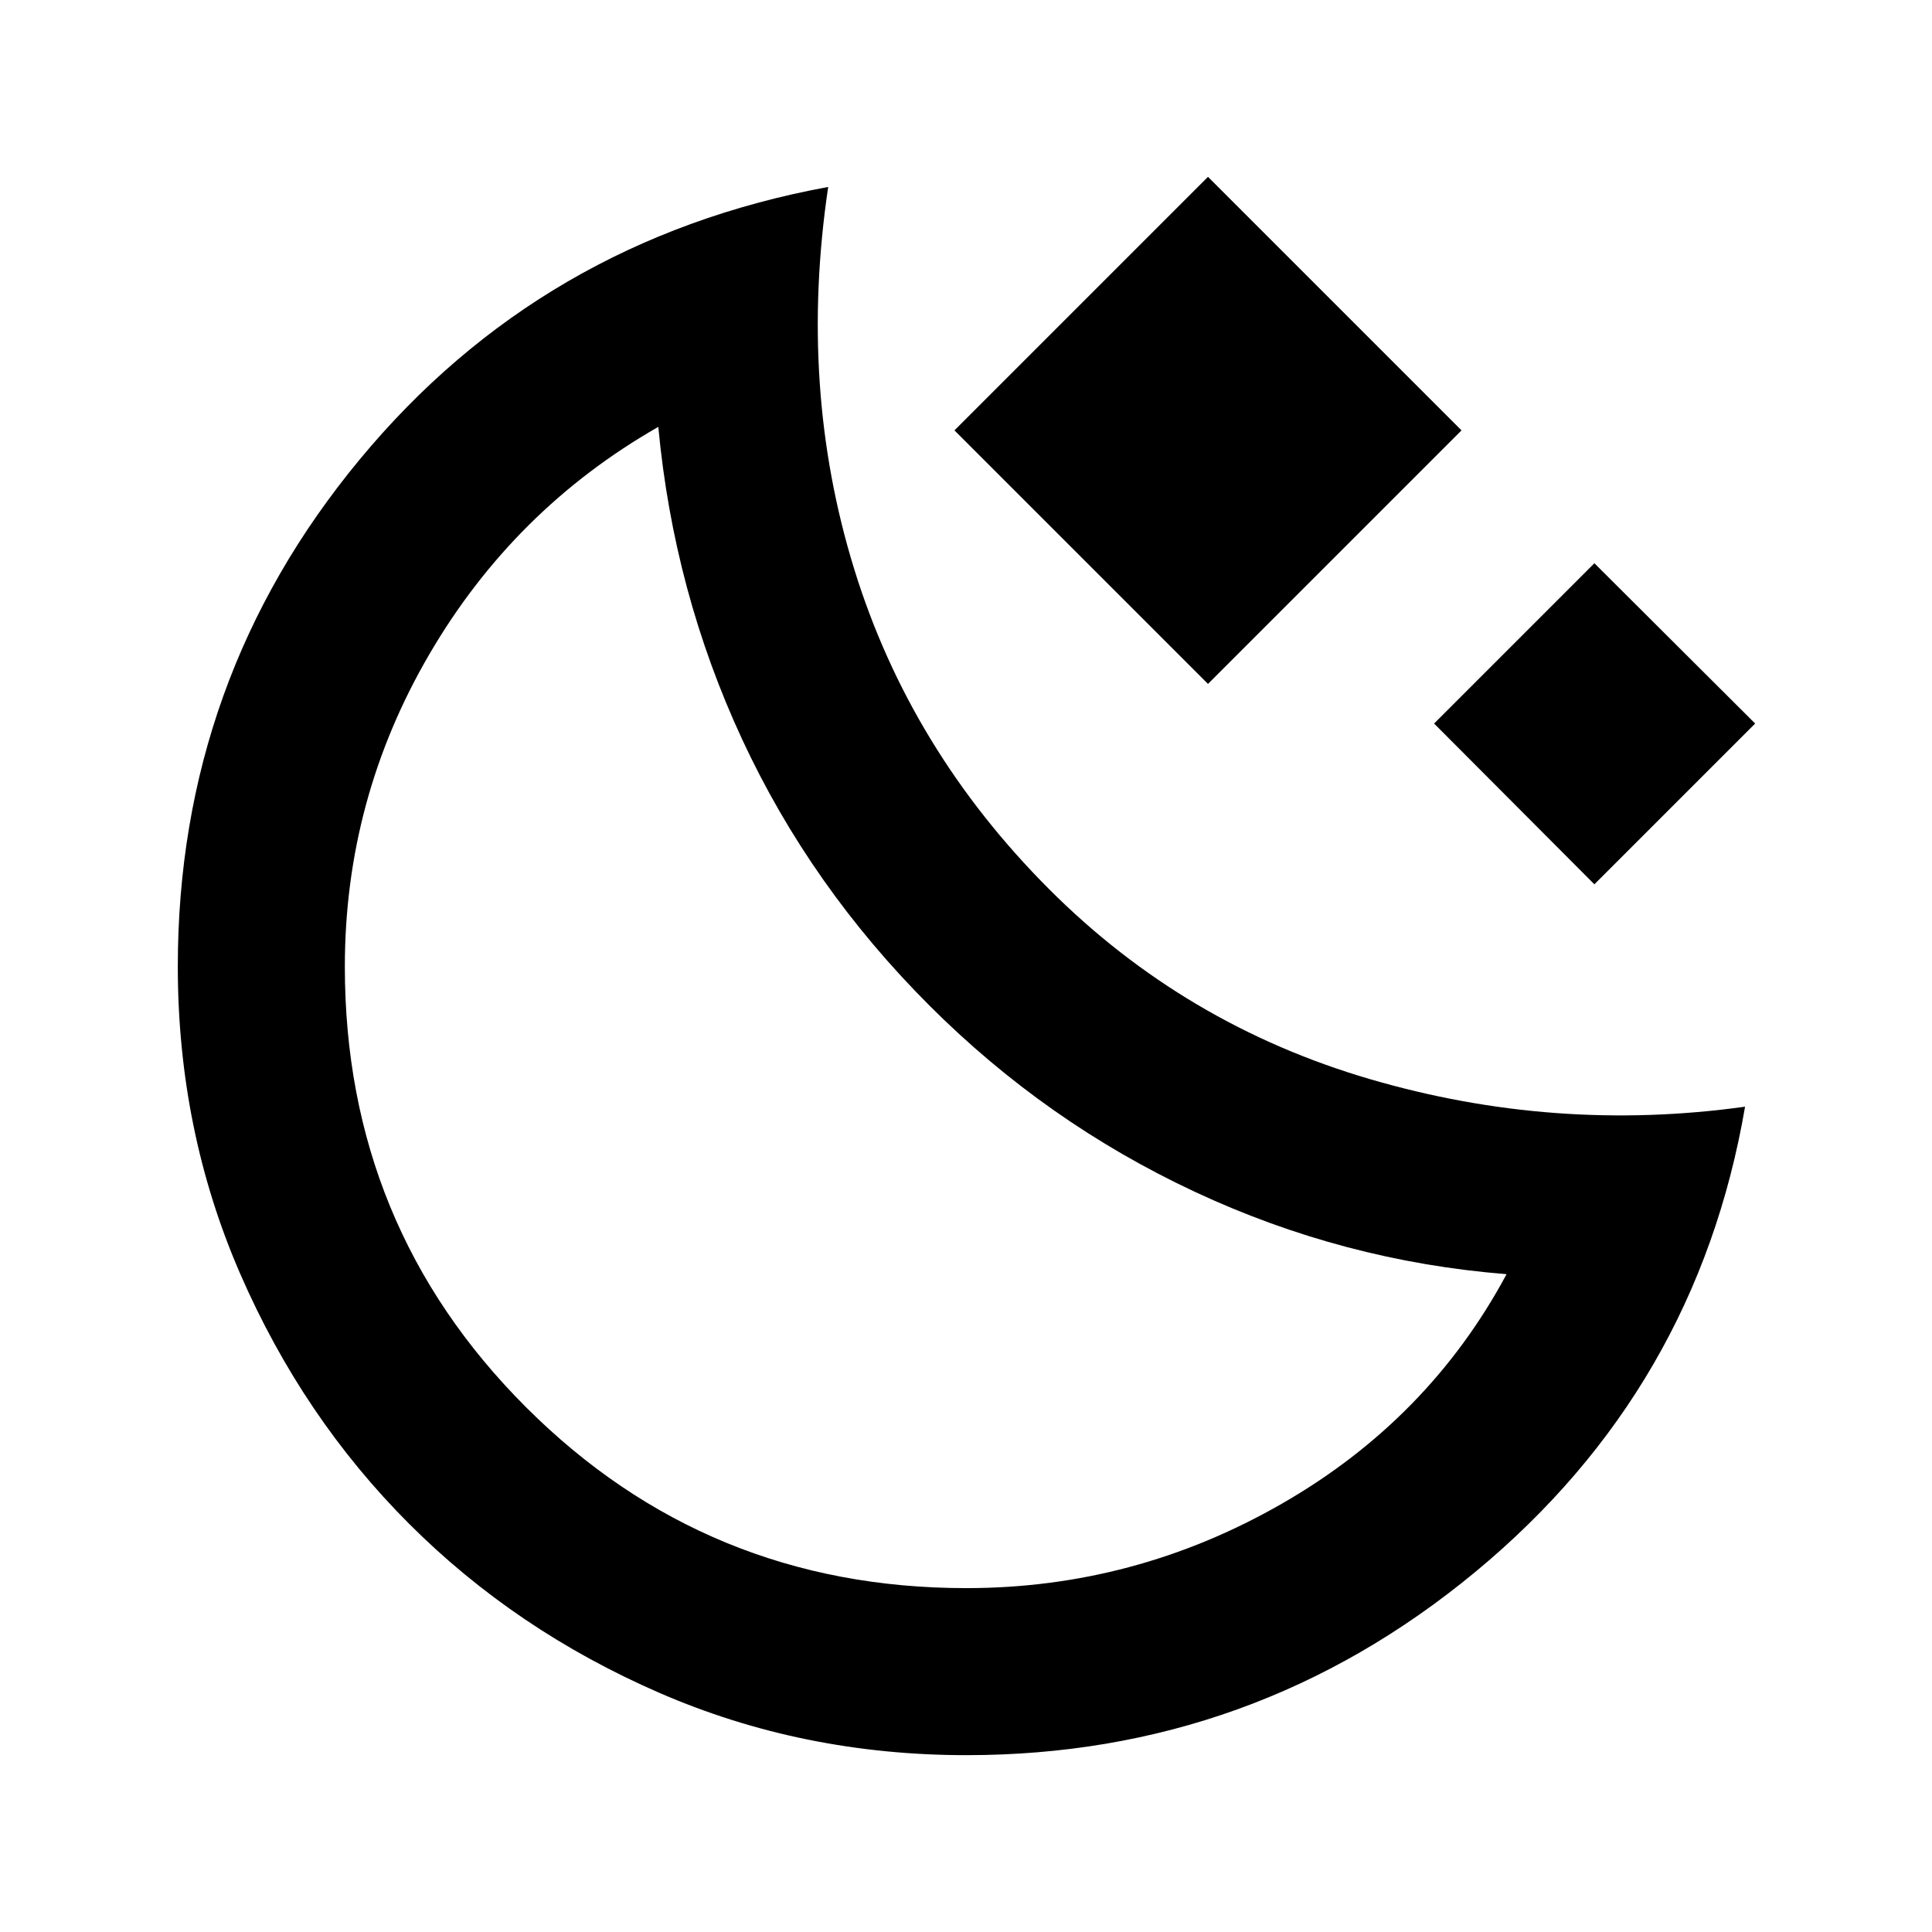 <svg xmlns="http://www.w3.org/2000/svg" height="20" viewBox="0 -960 960 960" width="20"><path d="M600.24-620.17 474.26-746.15l125.98-125.98 125.98 125.98-125.98 125.98Zm192 99.58-79.65-79.89 79.65-79.65 79.89 79.65-79.89 79.89Zm-312 432.72q-81.49 0-152.78-31.04-71.3-31.04-124.16-83.91-52.87-52.86-83.91-124.16T88.35-479.76q0-142.76 90.39-251.94 90.39-109.17 232.78-135.41-14.85 99.96 12.94 189.91 27.78 89.96 97.02 159.2 67.24 67.24 159.07 94.16 91.84 26.93 186.56 13.75-24 140.16-134.06 231.19Q623-87.87 480.24-87.87Zm-.11-83q83.7 0 156.71-41.89t111.77-114.11q-81.09-6.43-154.91-40.93-73.83-34.5-131.87-92.55-59.05-59.04-93.05-132.25-34-73.2-41.67-155.29-71.74 41-113.75 112.95-42.01 71.96-42.01 155.29 0 128.86 89.96 218.82 89.96 89.96 218.82 89.96Zm-18.3-289.48Z"/></svg>